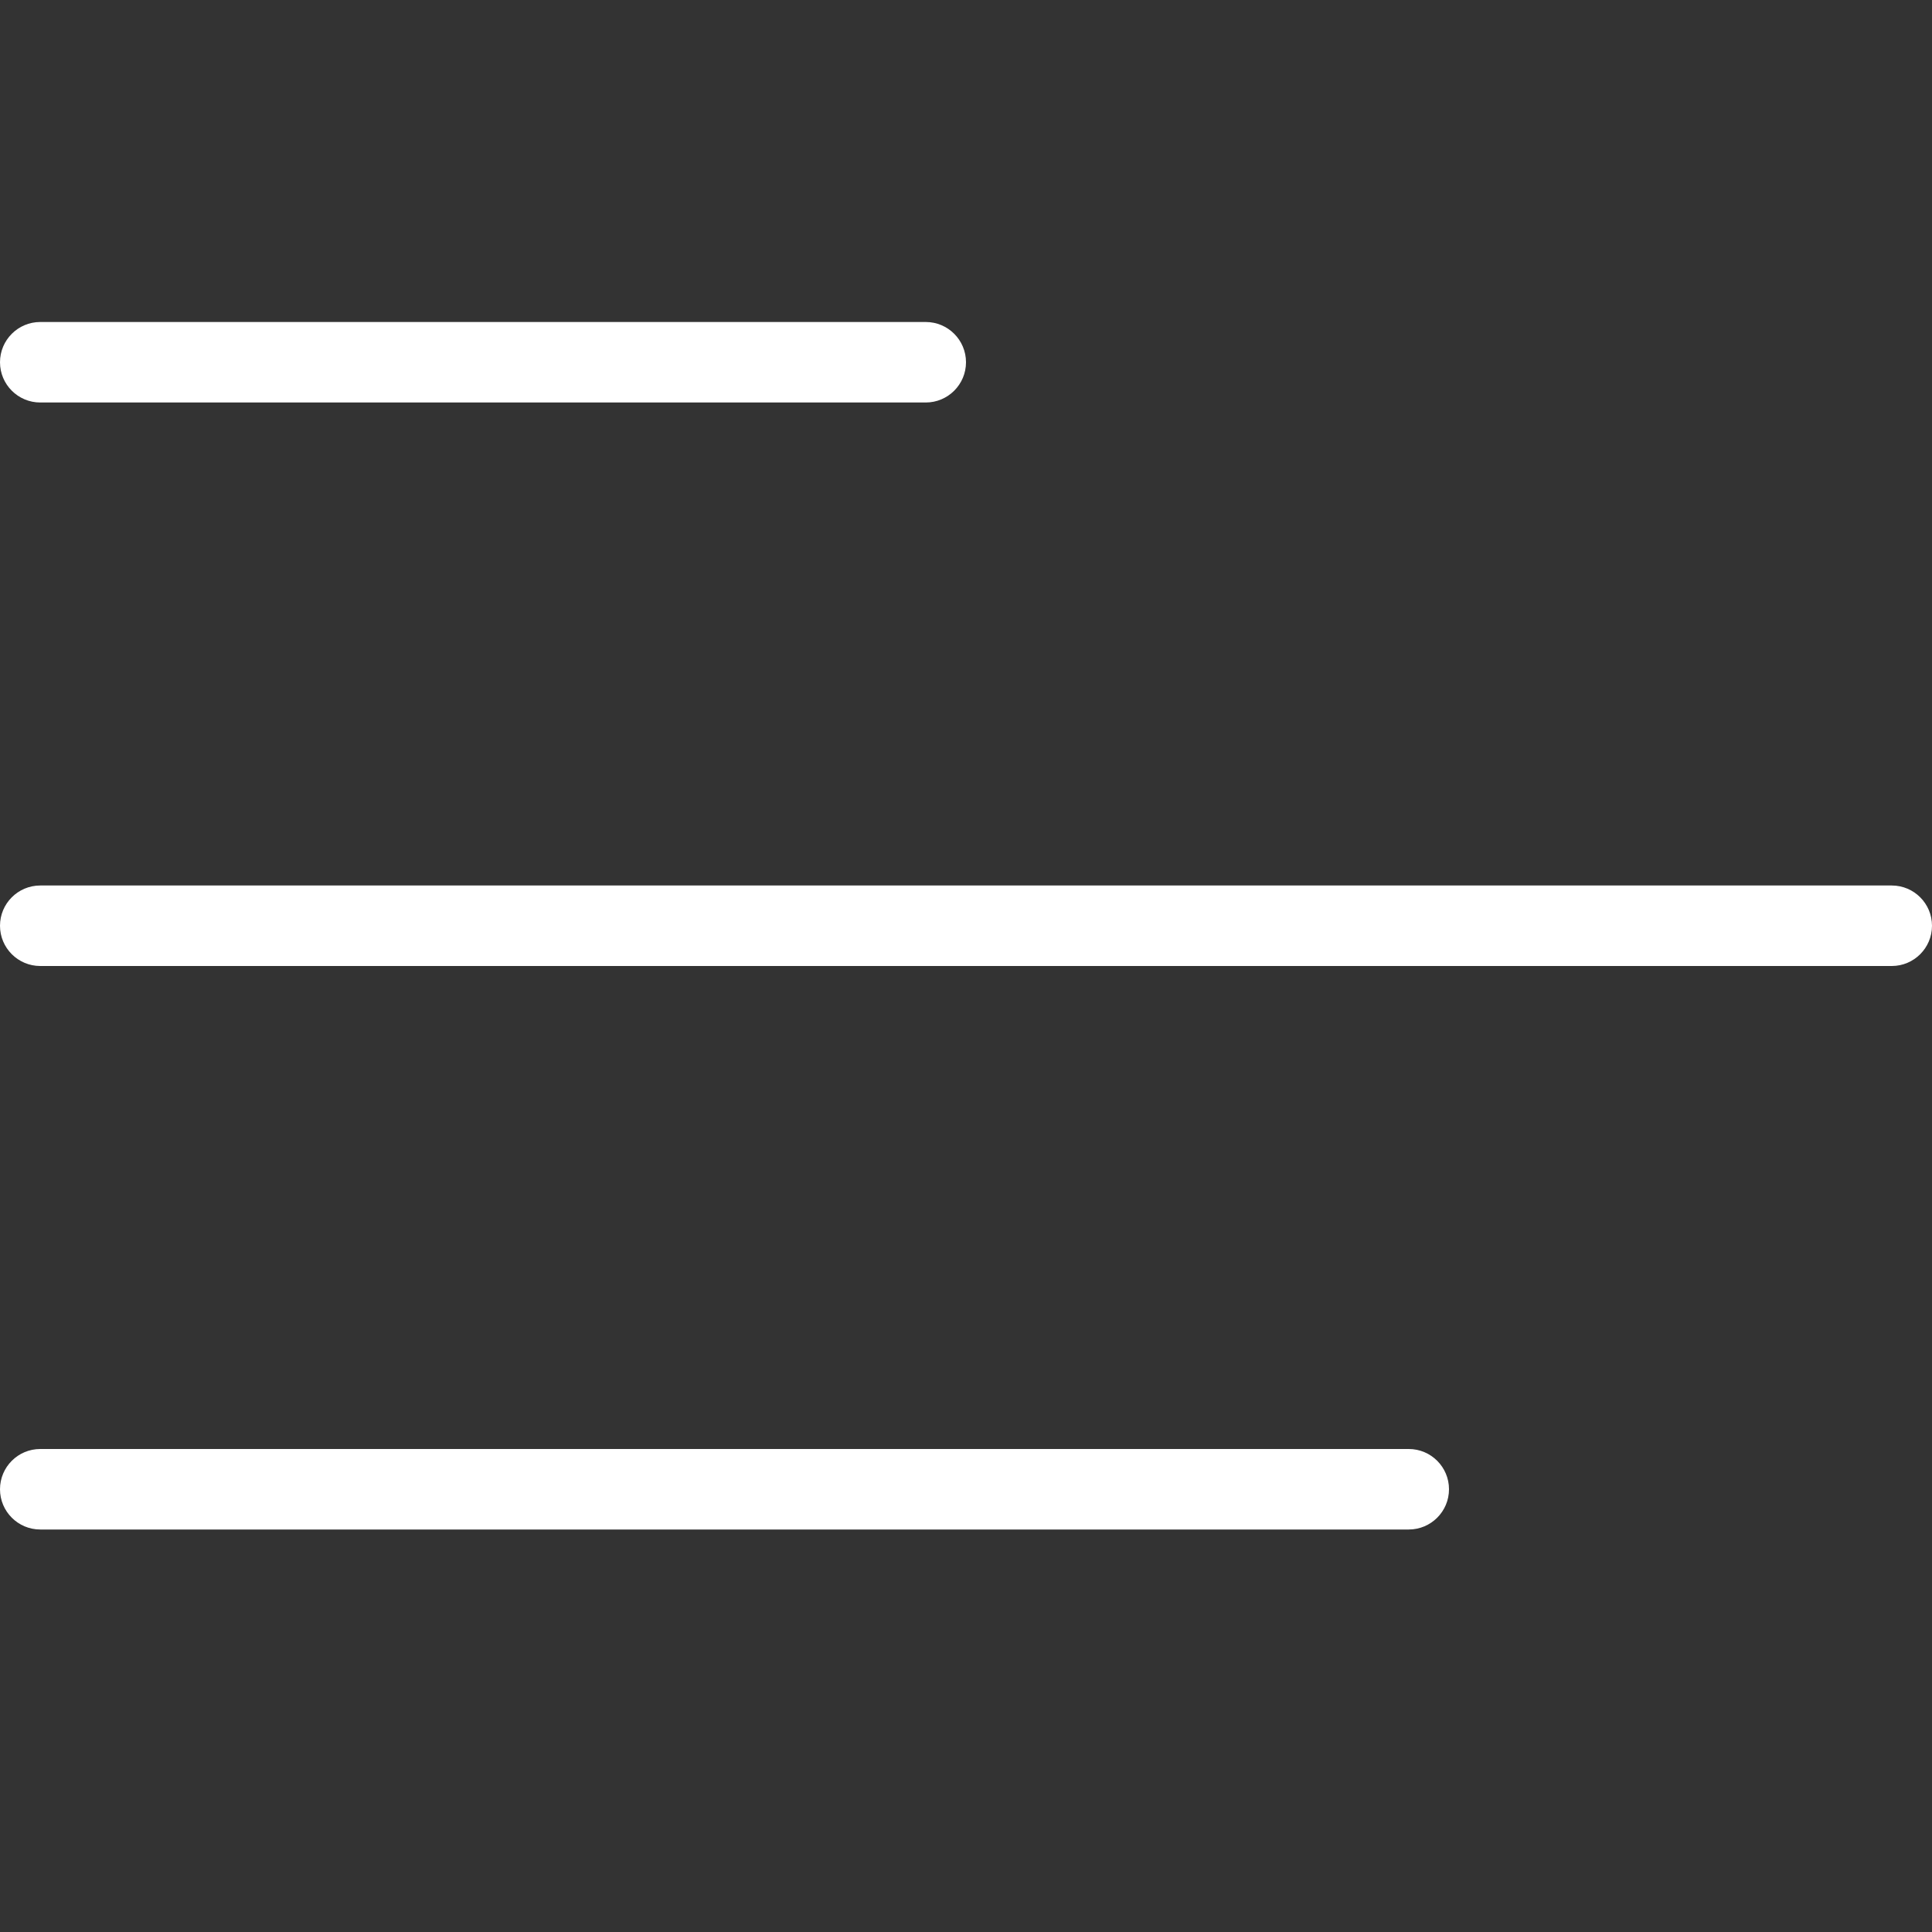 <svg xmlns="http://www.w3.org/2000/svg" width="24" height="24" viewBox="0 0 24 24">
  <rect x="0" y="0" width="24" height="24" fill="#333333" stroke="none"/>
  <path fill="#FFF" fill-rule="evenodd" d="M0.5,18 L17.5,18 C17.776,18 18,18.224 18,18.5 C18,18.776 17.776,19 17.5,19 L0.5,19 C0.224,19 3.38176876e-17,18.776 0,18.5 C-3.38176876e-17,18.224 0.224,18 0.5,18 Z M0.5,4 L11.5,4 C11.776,4 12,4.224 12,4.5 C12,4.776 11.776,5 11.5,5 L0.5,5 C0.224,5 3.38176876e-17,4.776 0,4.5 C-3.38176876e-17,4.224 0.224,4 0.5,4 Z M0.5,11 L23.5,11 C23.776,11 24,11.224 24,11.5 C24,11.776 23.776,12 23.5,12 L0.5,12 C0.224,12 3.38176876e-17,11.776 0,11.5 C-3.38176876e-17,11.224 0.224,11 0.5,11 Z"/>
</svg>
